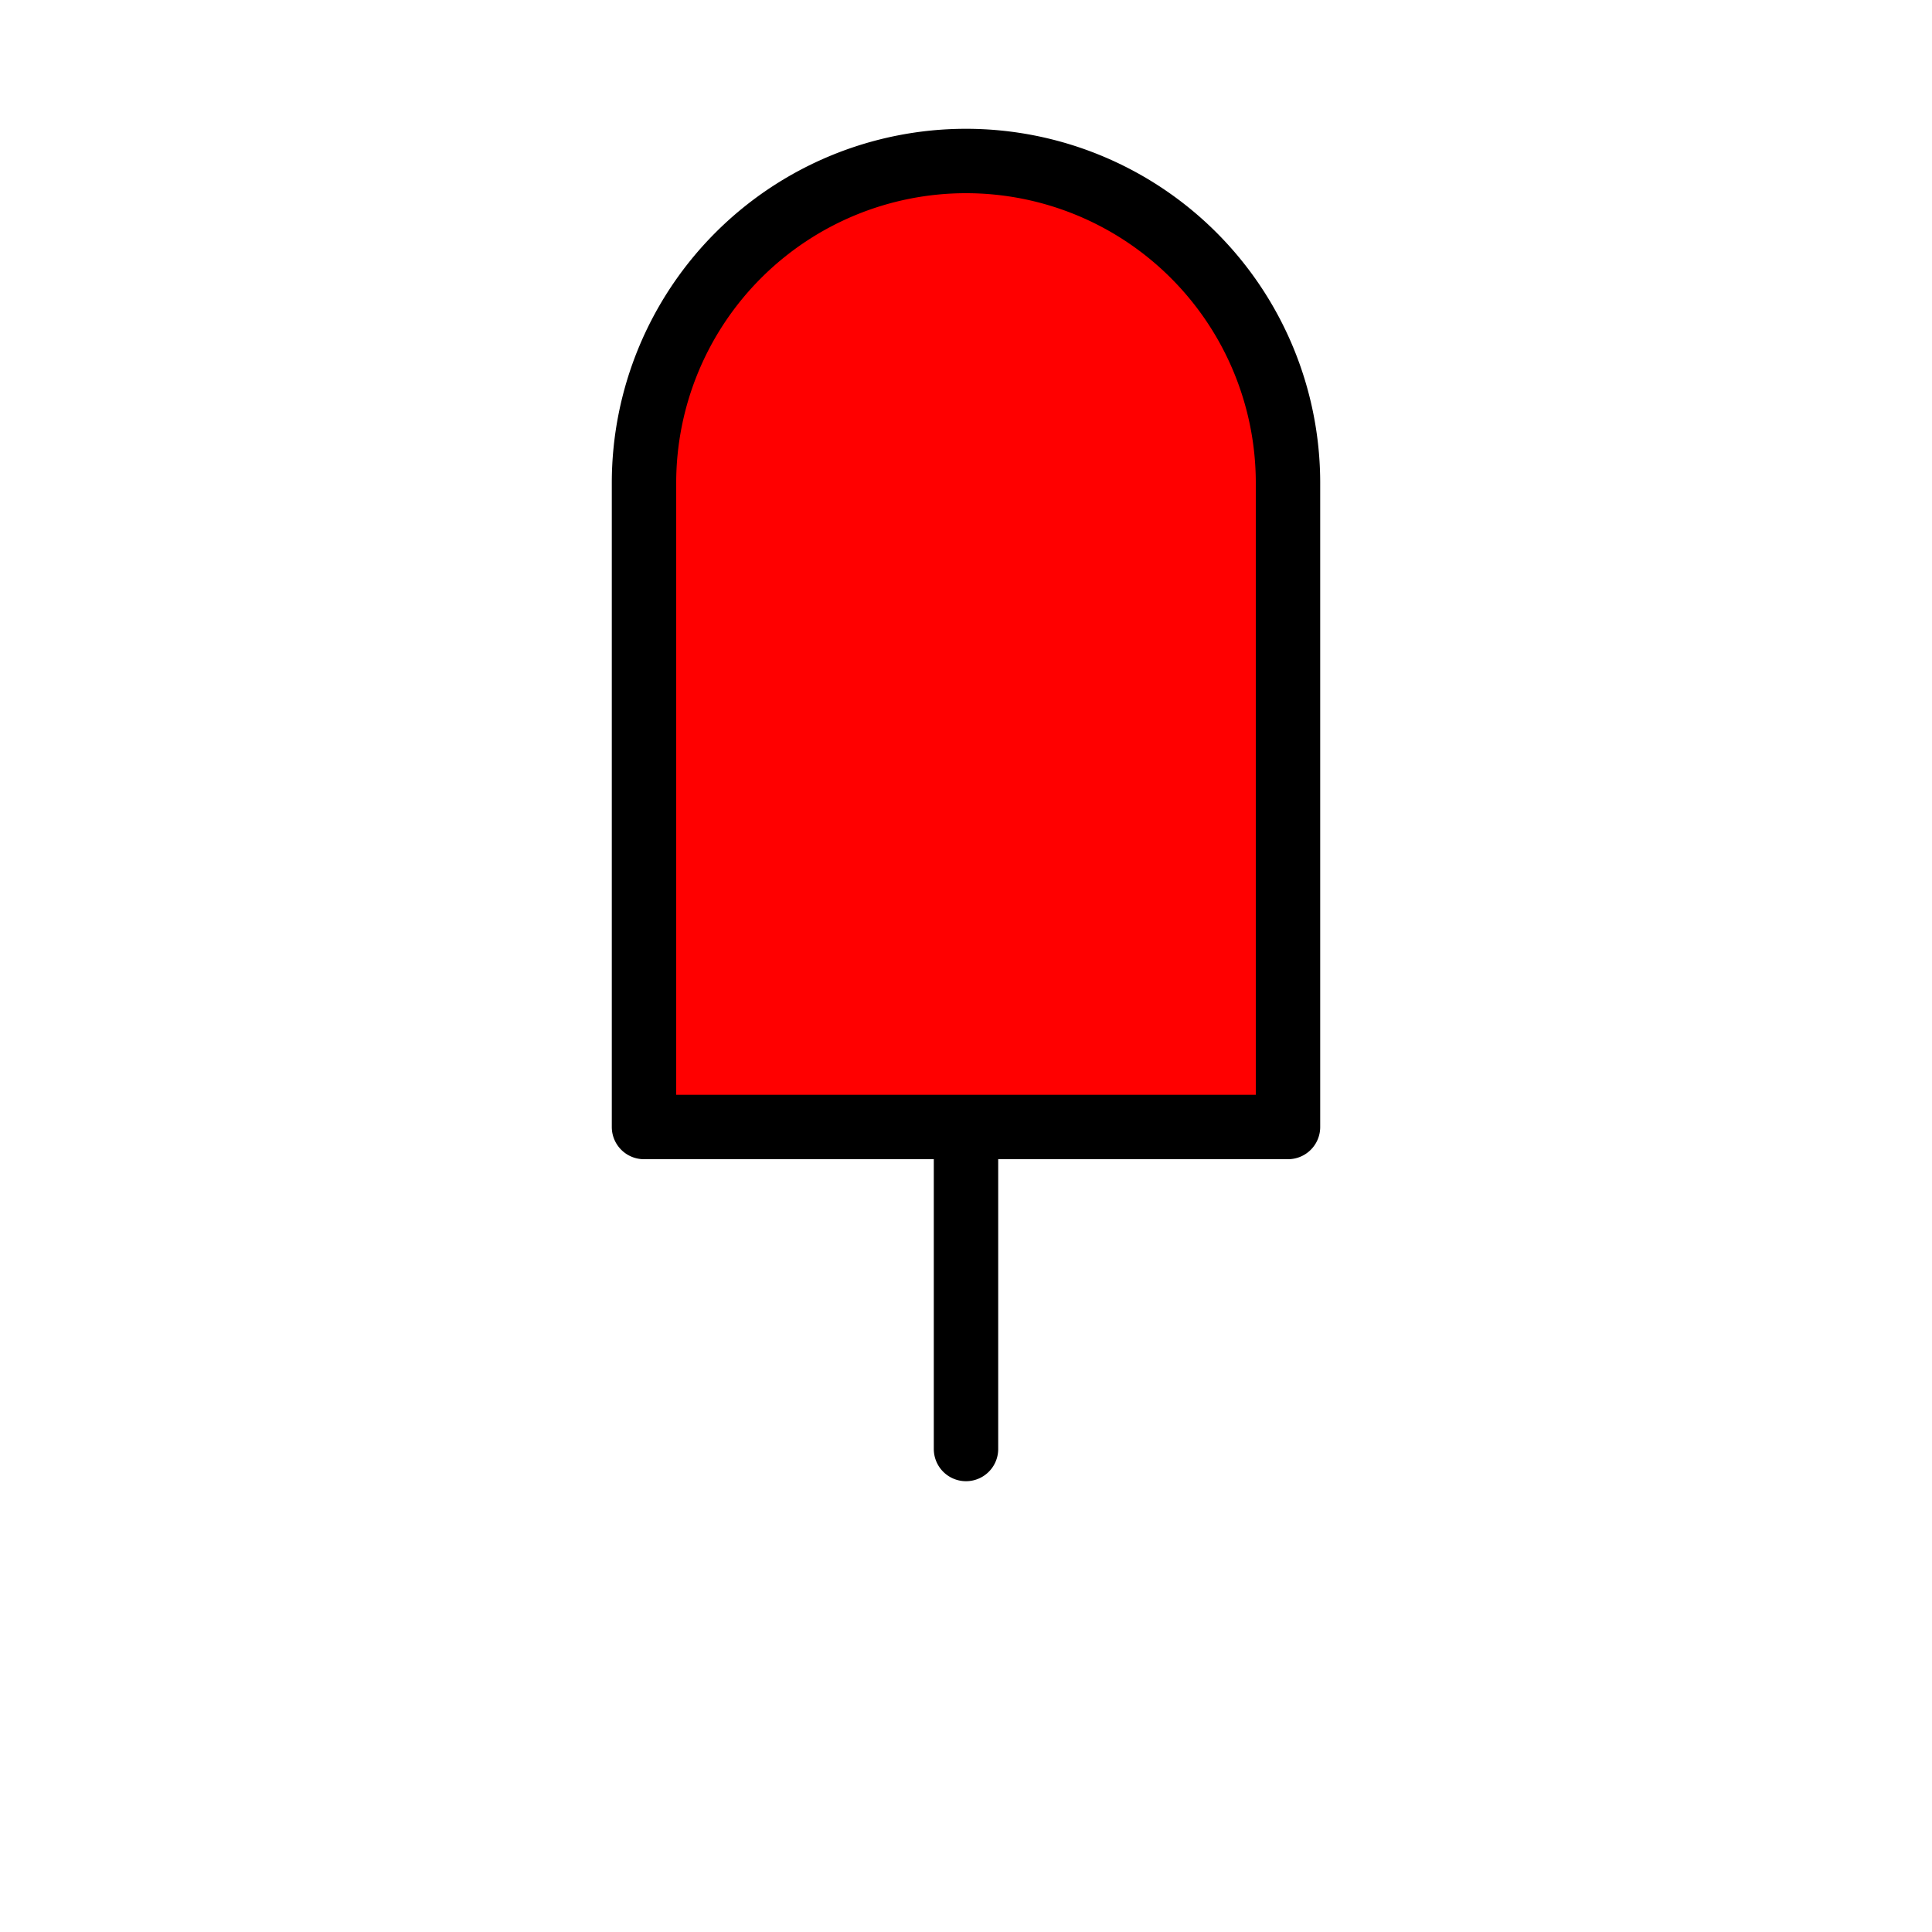 <svg xmlns="http://www.w3.org/2000/svg" viewBox="0 0 12 12">
	<path d="m6 9 0-2m-2 0 4 0 0-4a1 1-90 00-4-0l0 4" stroke="#000" stroke-width="0.4" fill="#f009" stroke-linecap="round" stroke-linejoin="round"/>
</svg>